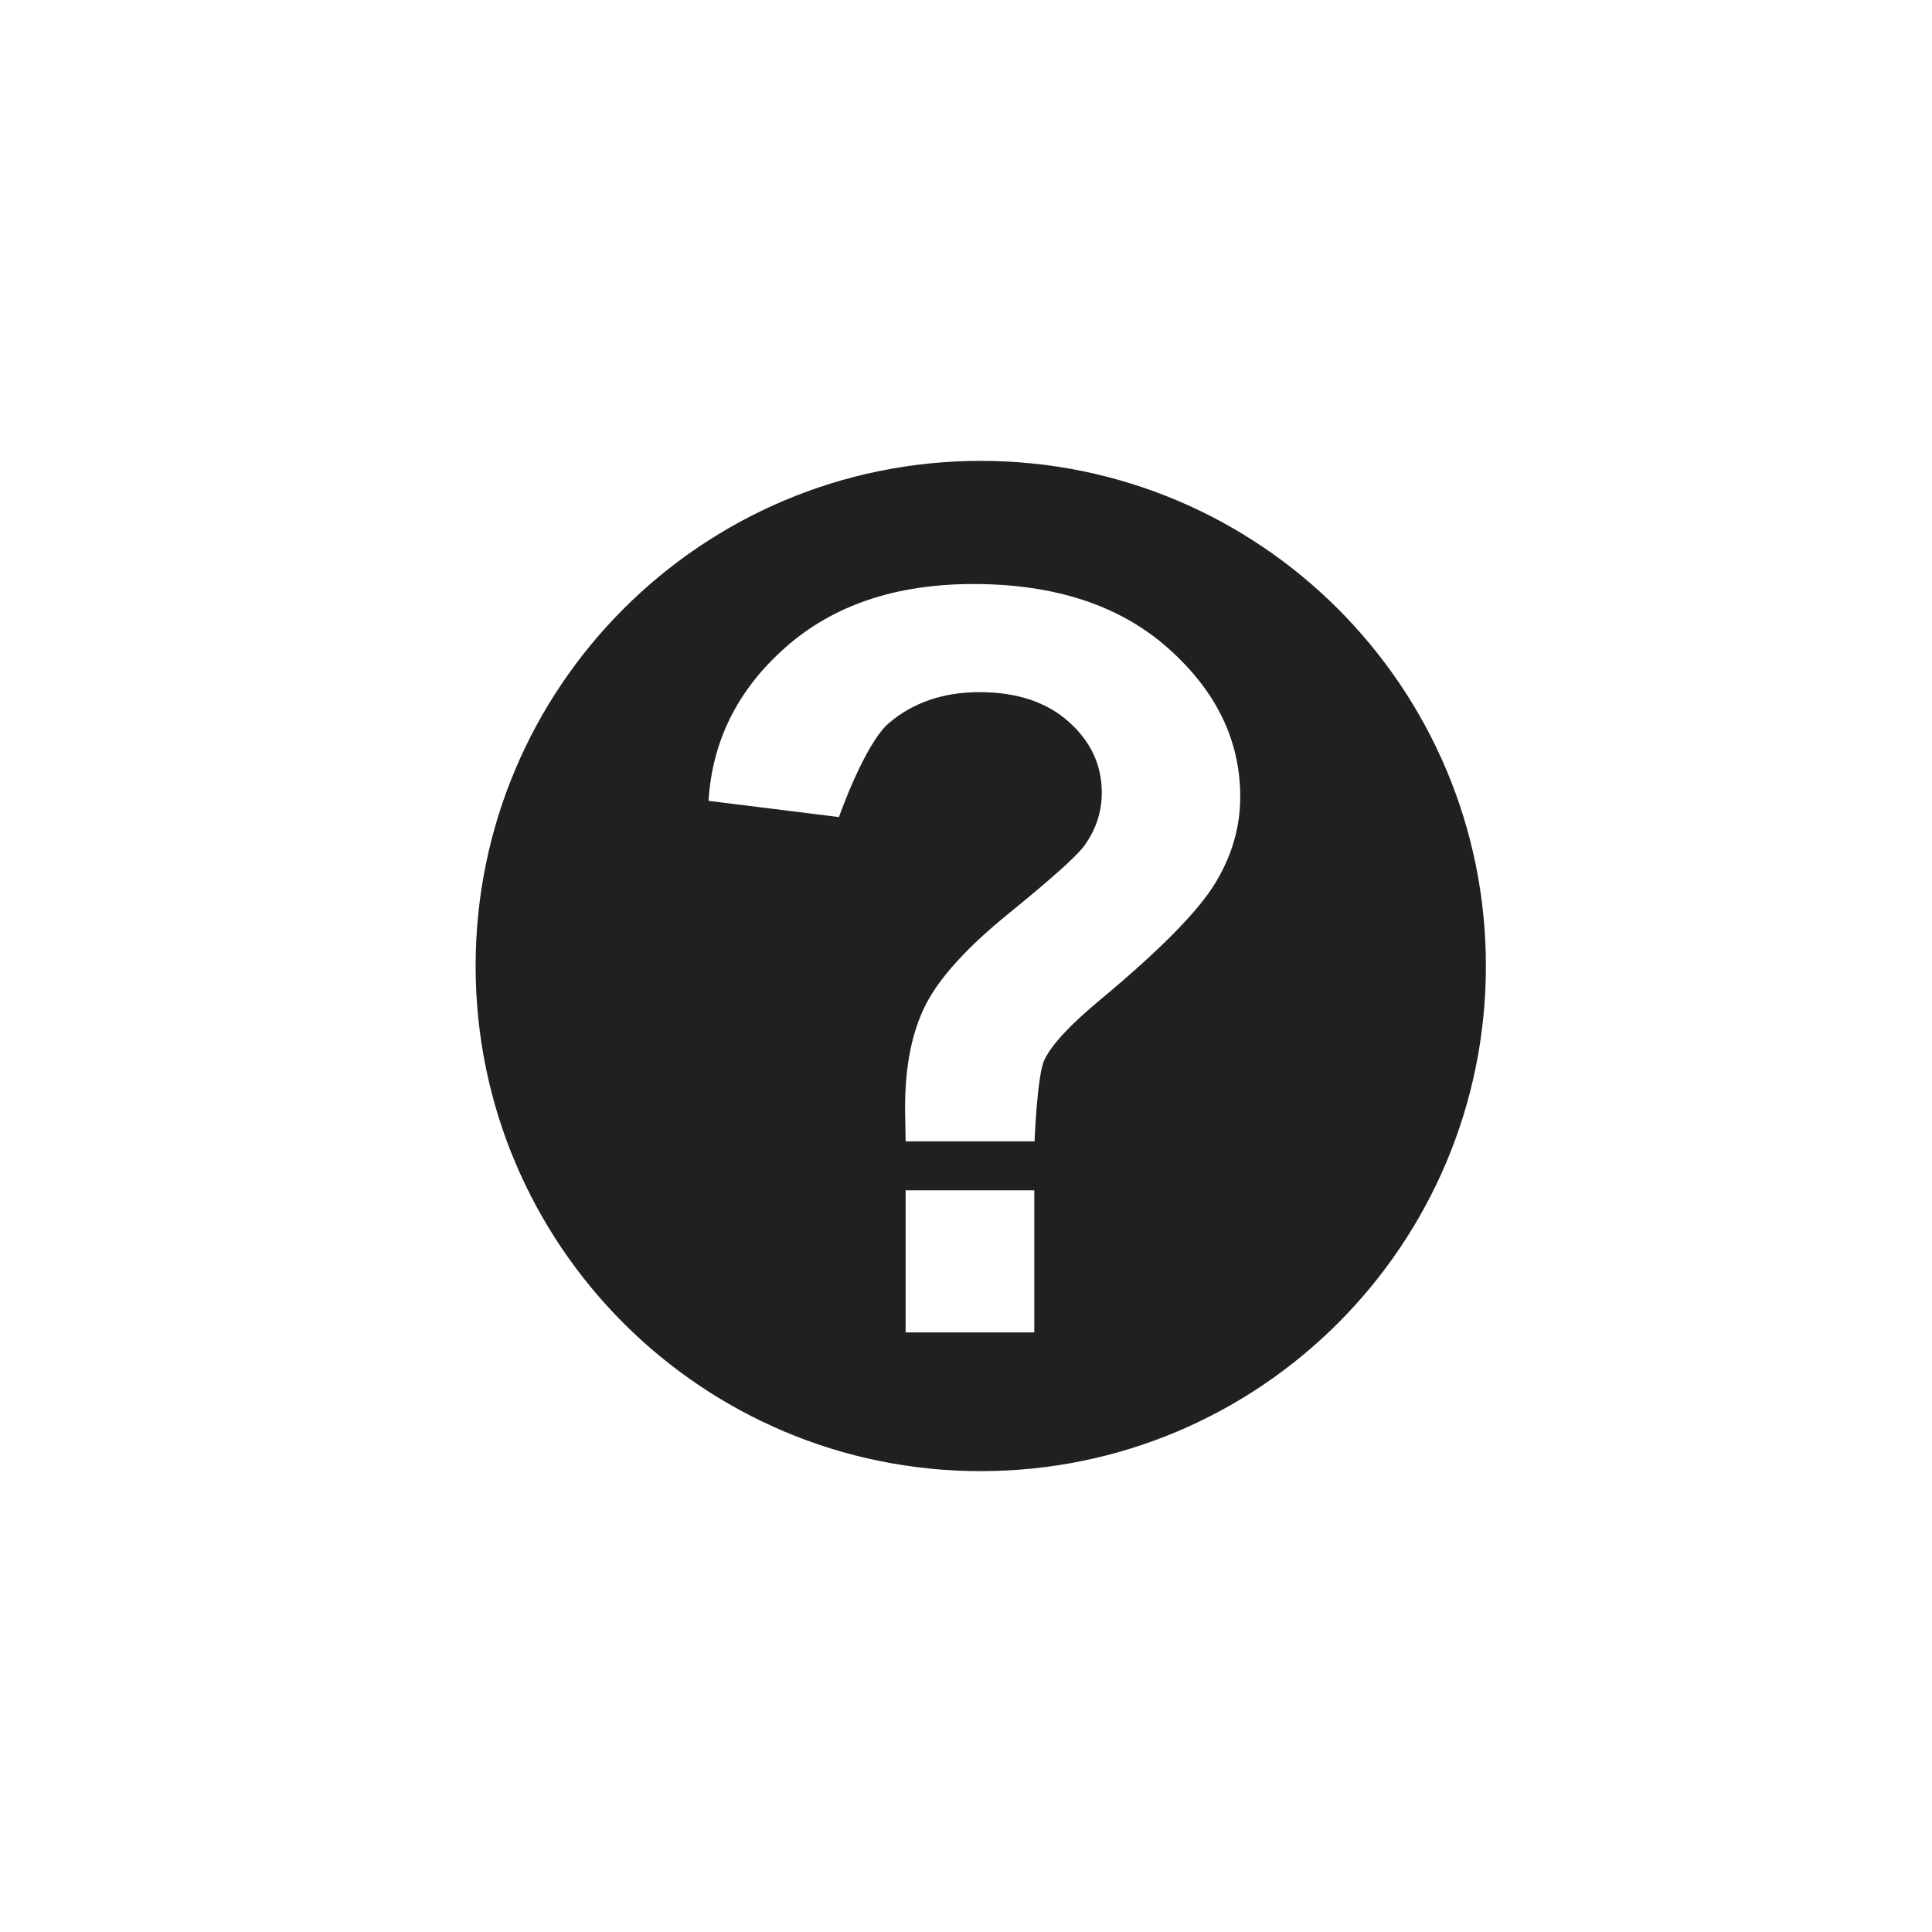 <?xml version="1.0" encoding="utf-8"?>
<!-- Generator: Adobe Illustrator 27.2.0, SVG Export Plug-In . SVG Version: 6.00 Build 0)  -->
<svg version="1.1" id="Layer_1" xmlns="http://www.w3.org/2000/svg" xmlns:xlink="http://www.w3.org/1999/xlink" x="0px" y="0px"
	 viewBox="0 0 144 144" style="enable-background:new 0 0 144 144;" xml:space="preserve">
<style type="text/css">
	.Arched_x0020_Green{fill:url(#SVGID_1_);stroke:#FFFFFF;stroke-width:0.25;stroke-miterlimit:1;}
	.st0{fill:#21201F;}
</style>
<linearGradient id="SVGID_1_" gradientUnits="userSpaceOnUse" x1="0" y1="144" x2="0.707" y2="143.293">
	<stop  offset="0" style="stop-color:#5AA348"/>
	<stop  offset="0.983" style="stop-color:#2D3A28"/>
</linearGradient>
<path class="st0" d="M73.1,34.35c-20.79,0-37.65,16.85-37.65,37.65c0,20.79,16.85,37.65,37.65,37.65S110.75,92.79,110.75,72
	C110.75,51.21,93.89,34.35,73.1,34.35z M77.09,99.31H67.5V88.72h9.59V99.31z M90.46,66.01c-1.32,2.08-4.14,4.92-8.46,8.51
	c-2.24,1.86-3.62,3.35-4.16,4.48c-0.54,1.13-0.73,6.07-0.73,6.07H67.5c-0.02-1.38-0.04-2.22-0.04-2.52c0-3.12,0.52-5.68,1.55-7.69
	c1.03-2.01,3.09-4.27,6.18-6.78c3.09-2.51,4.93-4.16,5.54-4.93c0.93-1.23,1.39-2.59,1.39-4.07c0-2.06-0.82-3.82-2.47-5.29
	c-1.65-1.47-3.86-2.2-6.65-2.2c-2.69,0-4.94,0.77-6.74,2.3c-1.81,1.53-3.73,7.01-3.73,7.01l-9.72-1.21
	c0.28-4.5,2.19-8.31,5.75-11.45c3.55-3.14,8.22-4.71,13.99-4.71c6.08,0,10.91,1.59,14.5,4.77c3.59,3.18,5.39,6.87,5.39,11.09
	C92.44,61.71,91.78,63.92,90.46,66.01z"/>
</svg>
